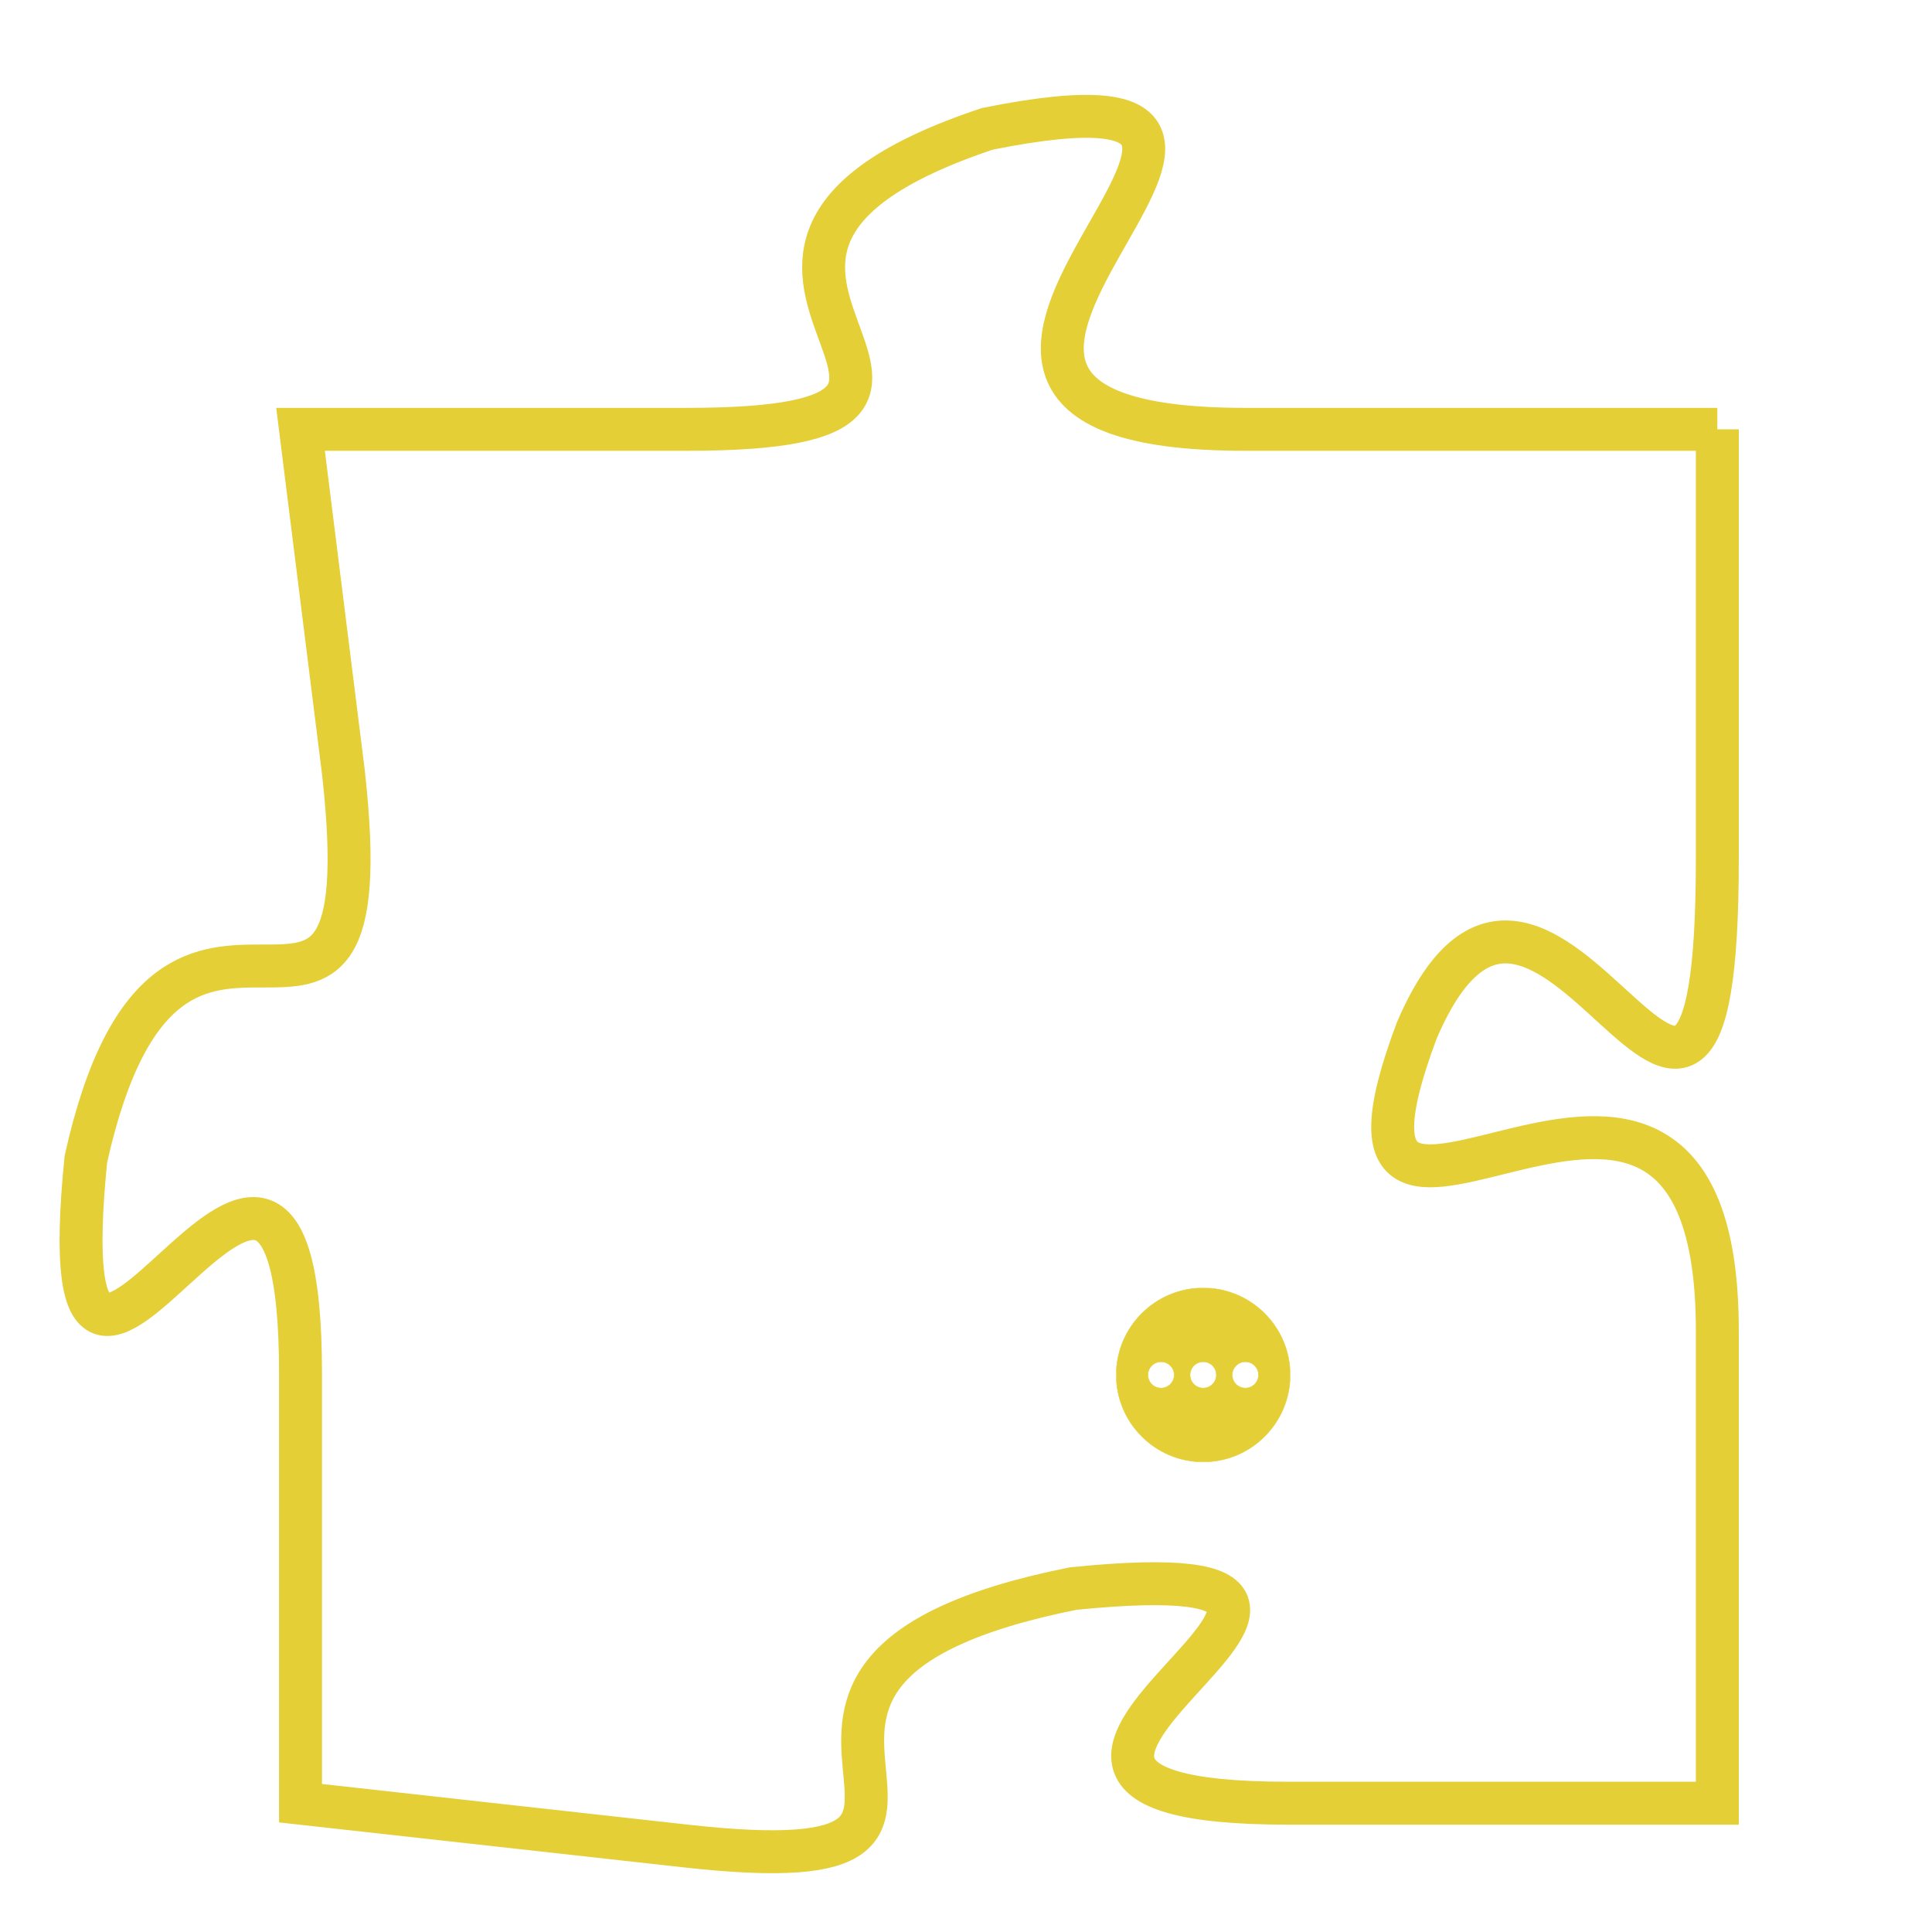 <svg version="1.1" xmlns="http://www.w3.org/2000/svg" xmlns:xlink="http://www.w3.org/1999/xlink" fill="transparent" x="0" y="0" width="350" height="350" preserveAspectRatio="xMinYMin slice"><style type="text/css">.links{fill:transparent;stroke: #E4CF37;}.links:hover{fill:#63D272; opacity:0.4;}</style><defs><g id="allt"><path id="t6952" d="M2079,1696 L2068,1696 C2057,1696 2072,1687 2062,1689 C2053,1692 2064,1696 2055,1696 L2046,1696 2046,1696 L2047,1704 C2048,1713 2043,1704 2041,1713 C2040,1723 2046,1708 2046,1718 L2046,1728 2046,1728 L2055,1729 C2064,1730 2054,1725 2064,1723 C2074,1722 2059,1728 2069,1728 L2079,1728 2079,1728 L2079,1717 C2079,1707 2069,1718 2072,1710 C2075,1703 2079,1717 2079,1706 L2079,1696"/></g><clipPath id="c" clipRule="evenodd" fill="transparent"><use href="#t6952"/></clipPath></defs><svg viewBox="2039 1686 41 45" preserveAspectRatio="xMinYMin meet"><svg width="4380" height="2430"><g><image crossorigin="anonymous" x="0" y="0" href="https://nftpuzzle.license-token.com/assets/completepuzzle.svg" width="100%" height="100%" /><g class="links"><use href="#t6952"/></g></g></svg><svg x="2065" y="1716" height="9%" width="9%" viewBox="0 0 330 330"><g><a xlink:href="https://nftpuzzle.license-token.com/" class="links"><title>See the most innovative NFT based token software licensing project</title><path fill="#E4CF37" id="more" d="M165,0C74.019,0,0,74.019,0,165s74.019,165,165,165s165-74.019,165-165S255.981,0,165,0z M85,190 c-13.785,0-25-11.215-25-25s11.215-25,25-25s25,11.215,25,25S98.785,190,85,190z M165,190c-13.785,0-25-11.215-25-25 s11.215-25,25-25s25,11.215,25,25S178.785,190,165,190z M245,190c-13.785,0-25-11.215-25-25s11.215-25,25-25 c13.785,0,25,11.215,25,25S258.785,190,245,190z"></path></a></g></svg></svg></svg>